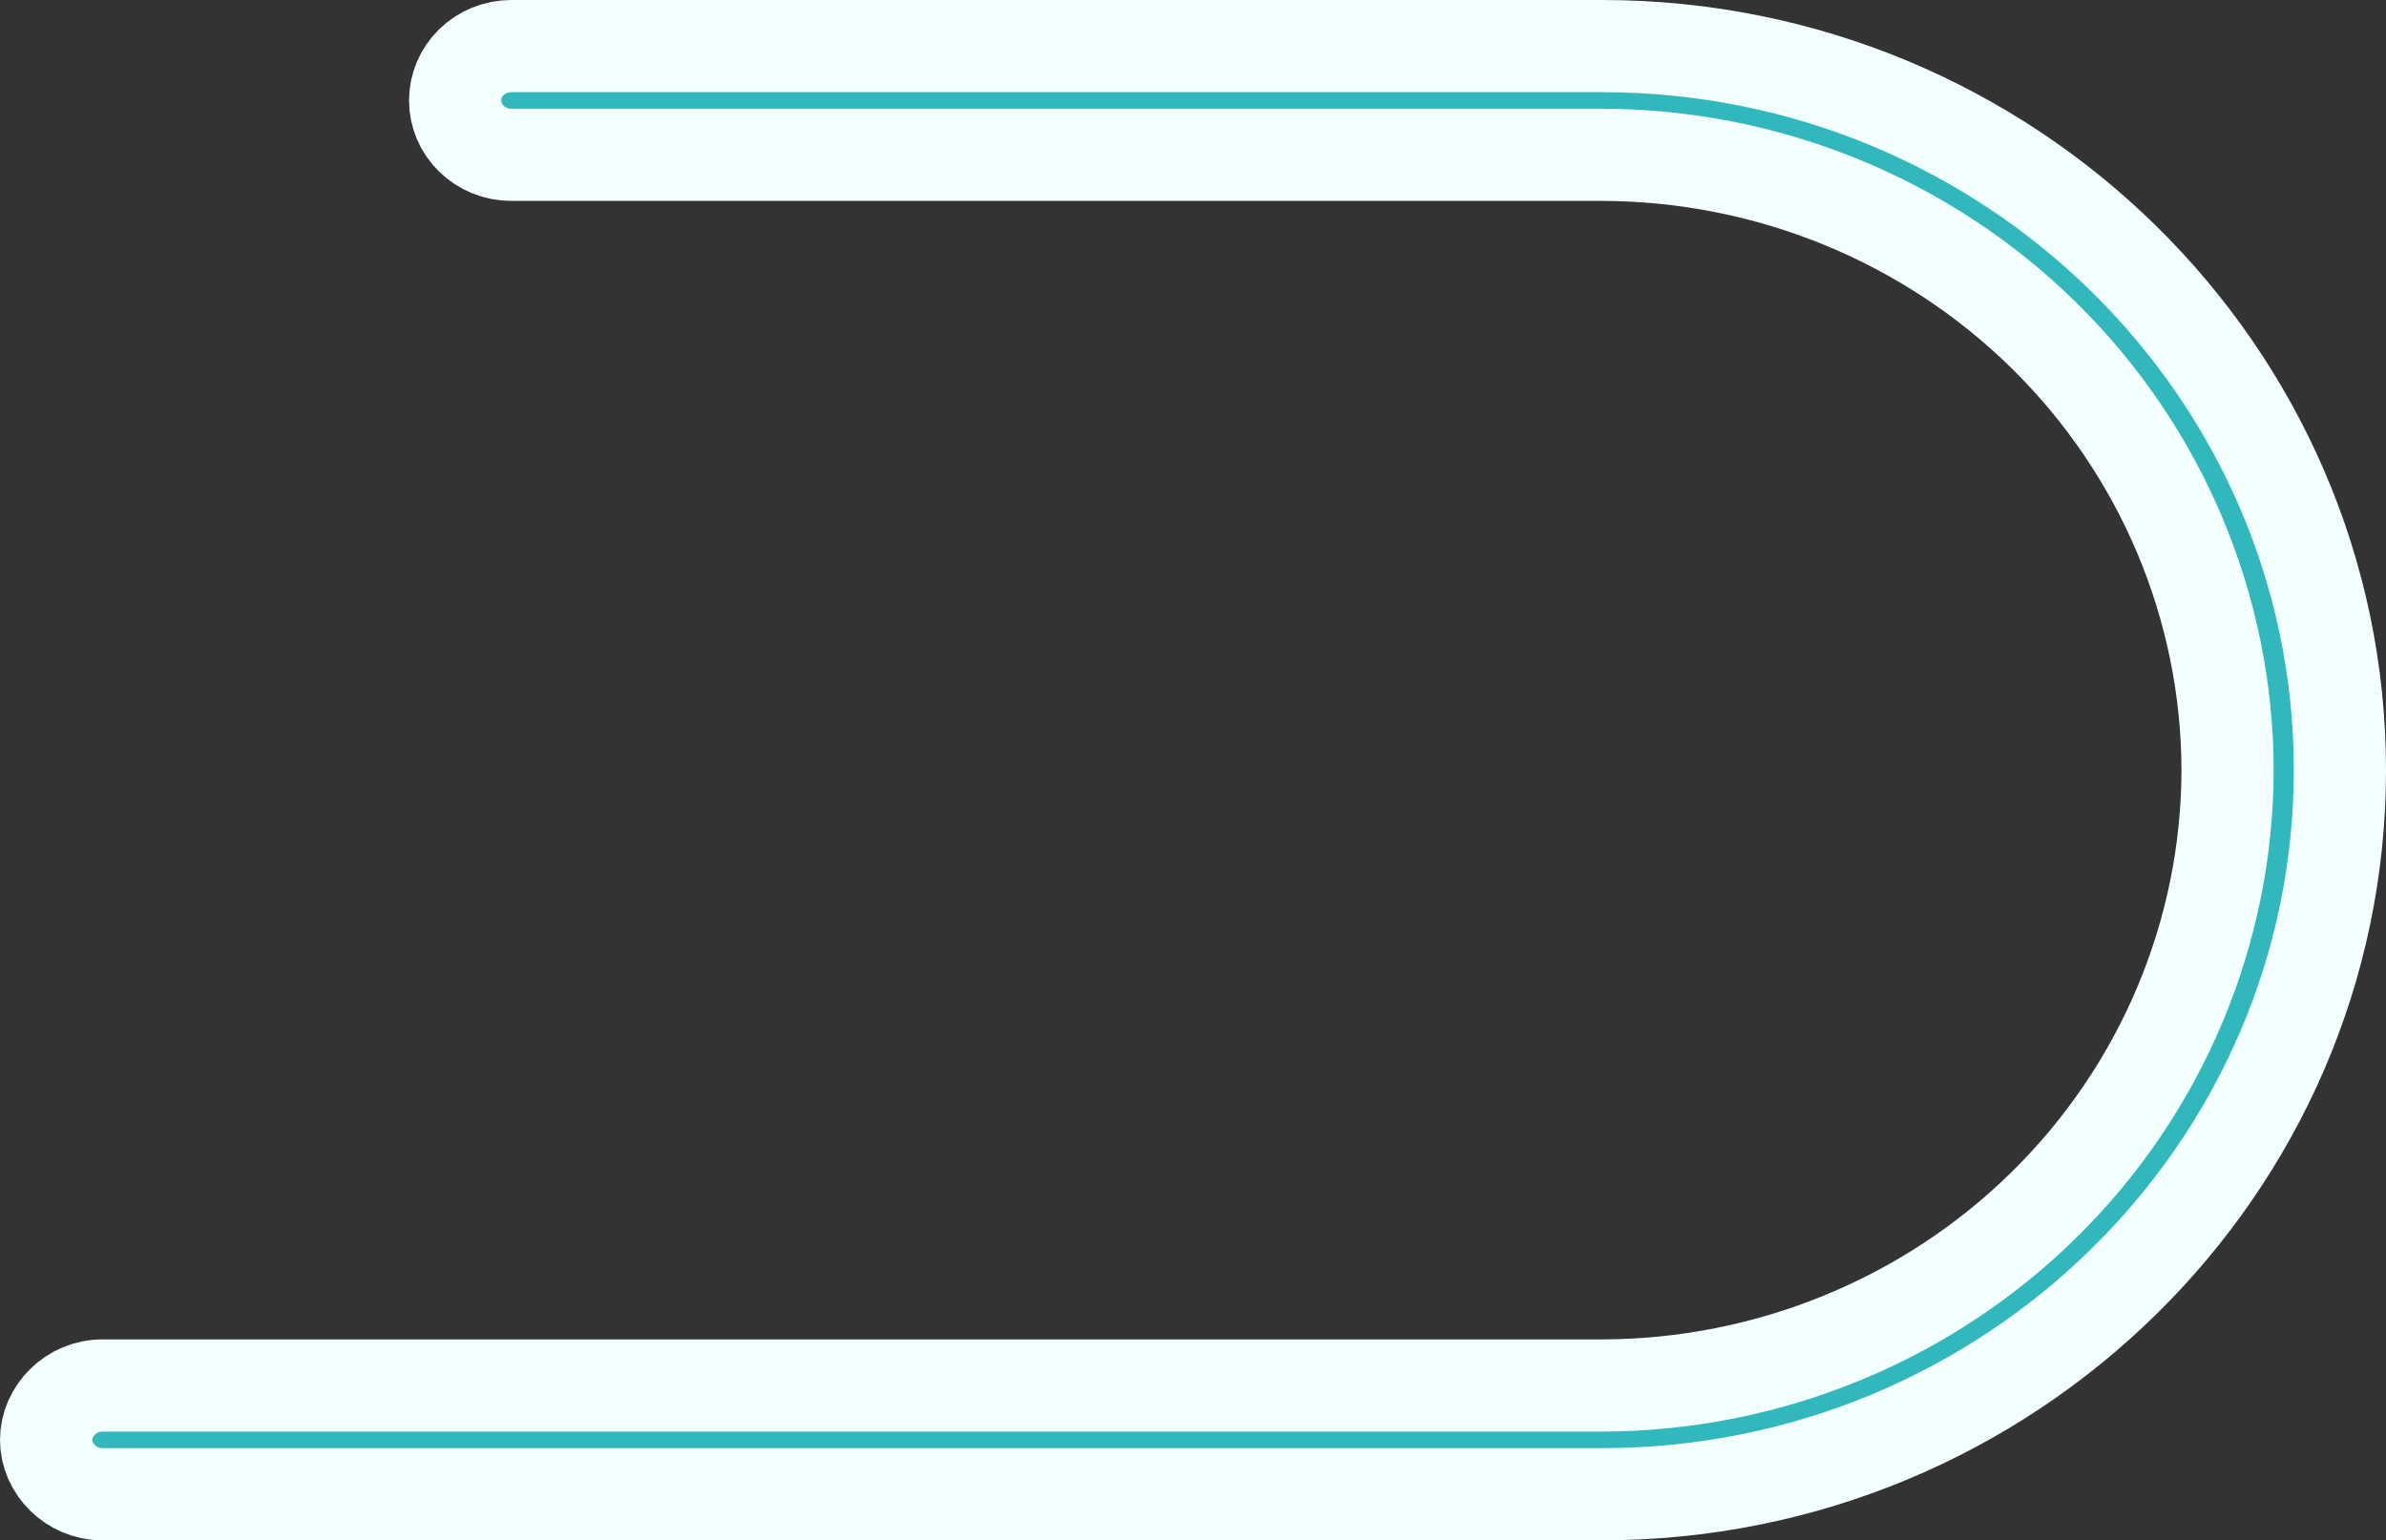 <svg width="621" height="401" viewBox="0 0 621 401" fill="none" xmlns="http://www.w3.org/2000/svg">
<rect x="0" y="0" width="621" height="401" fill="#333333" stroke="none"/>
<path d="M416.957 360.696H416.971L416.985 360.696C460.06 360.596 501.384 343.74 531.906 313.748C562.435 283.749 579.67 243.045 579.771 200.529L579.771 200.5L579.771 200.471C579.67 157.955 562.435 117.251 531.906 87.252C501.384 57.26 460.06 40.404 416.985 40.304L416.971 40.304H416.957H133.071C129.128 40.304 125.388 38.763 122.663 36.085C119.945 33.414 118.457 29.837 118.457 26.152C118.457 22.467 119.945 18.89 122.663 16.219C125.388 13.541 129.128 12 133.071 12H416.957C523.018 12 609 96.788 609 200.5C609 304.212 523.018 389 416.957 389H26.614C18.494 389 12 382.32 12 374.848C12 367.376 18.494 360.696 26.614 360.696H416.957Z" fill="#31B7BC" stroke="#F2FFFE" stroke-width="24"/>
</svg>
